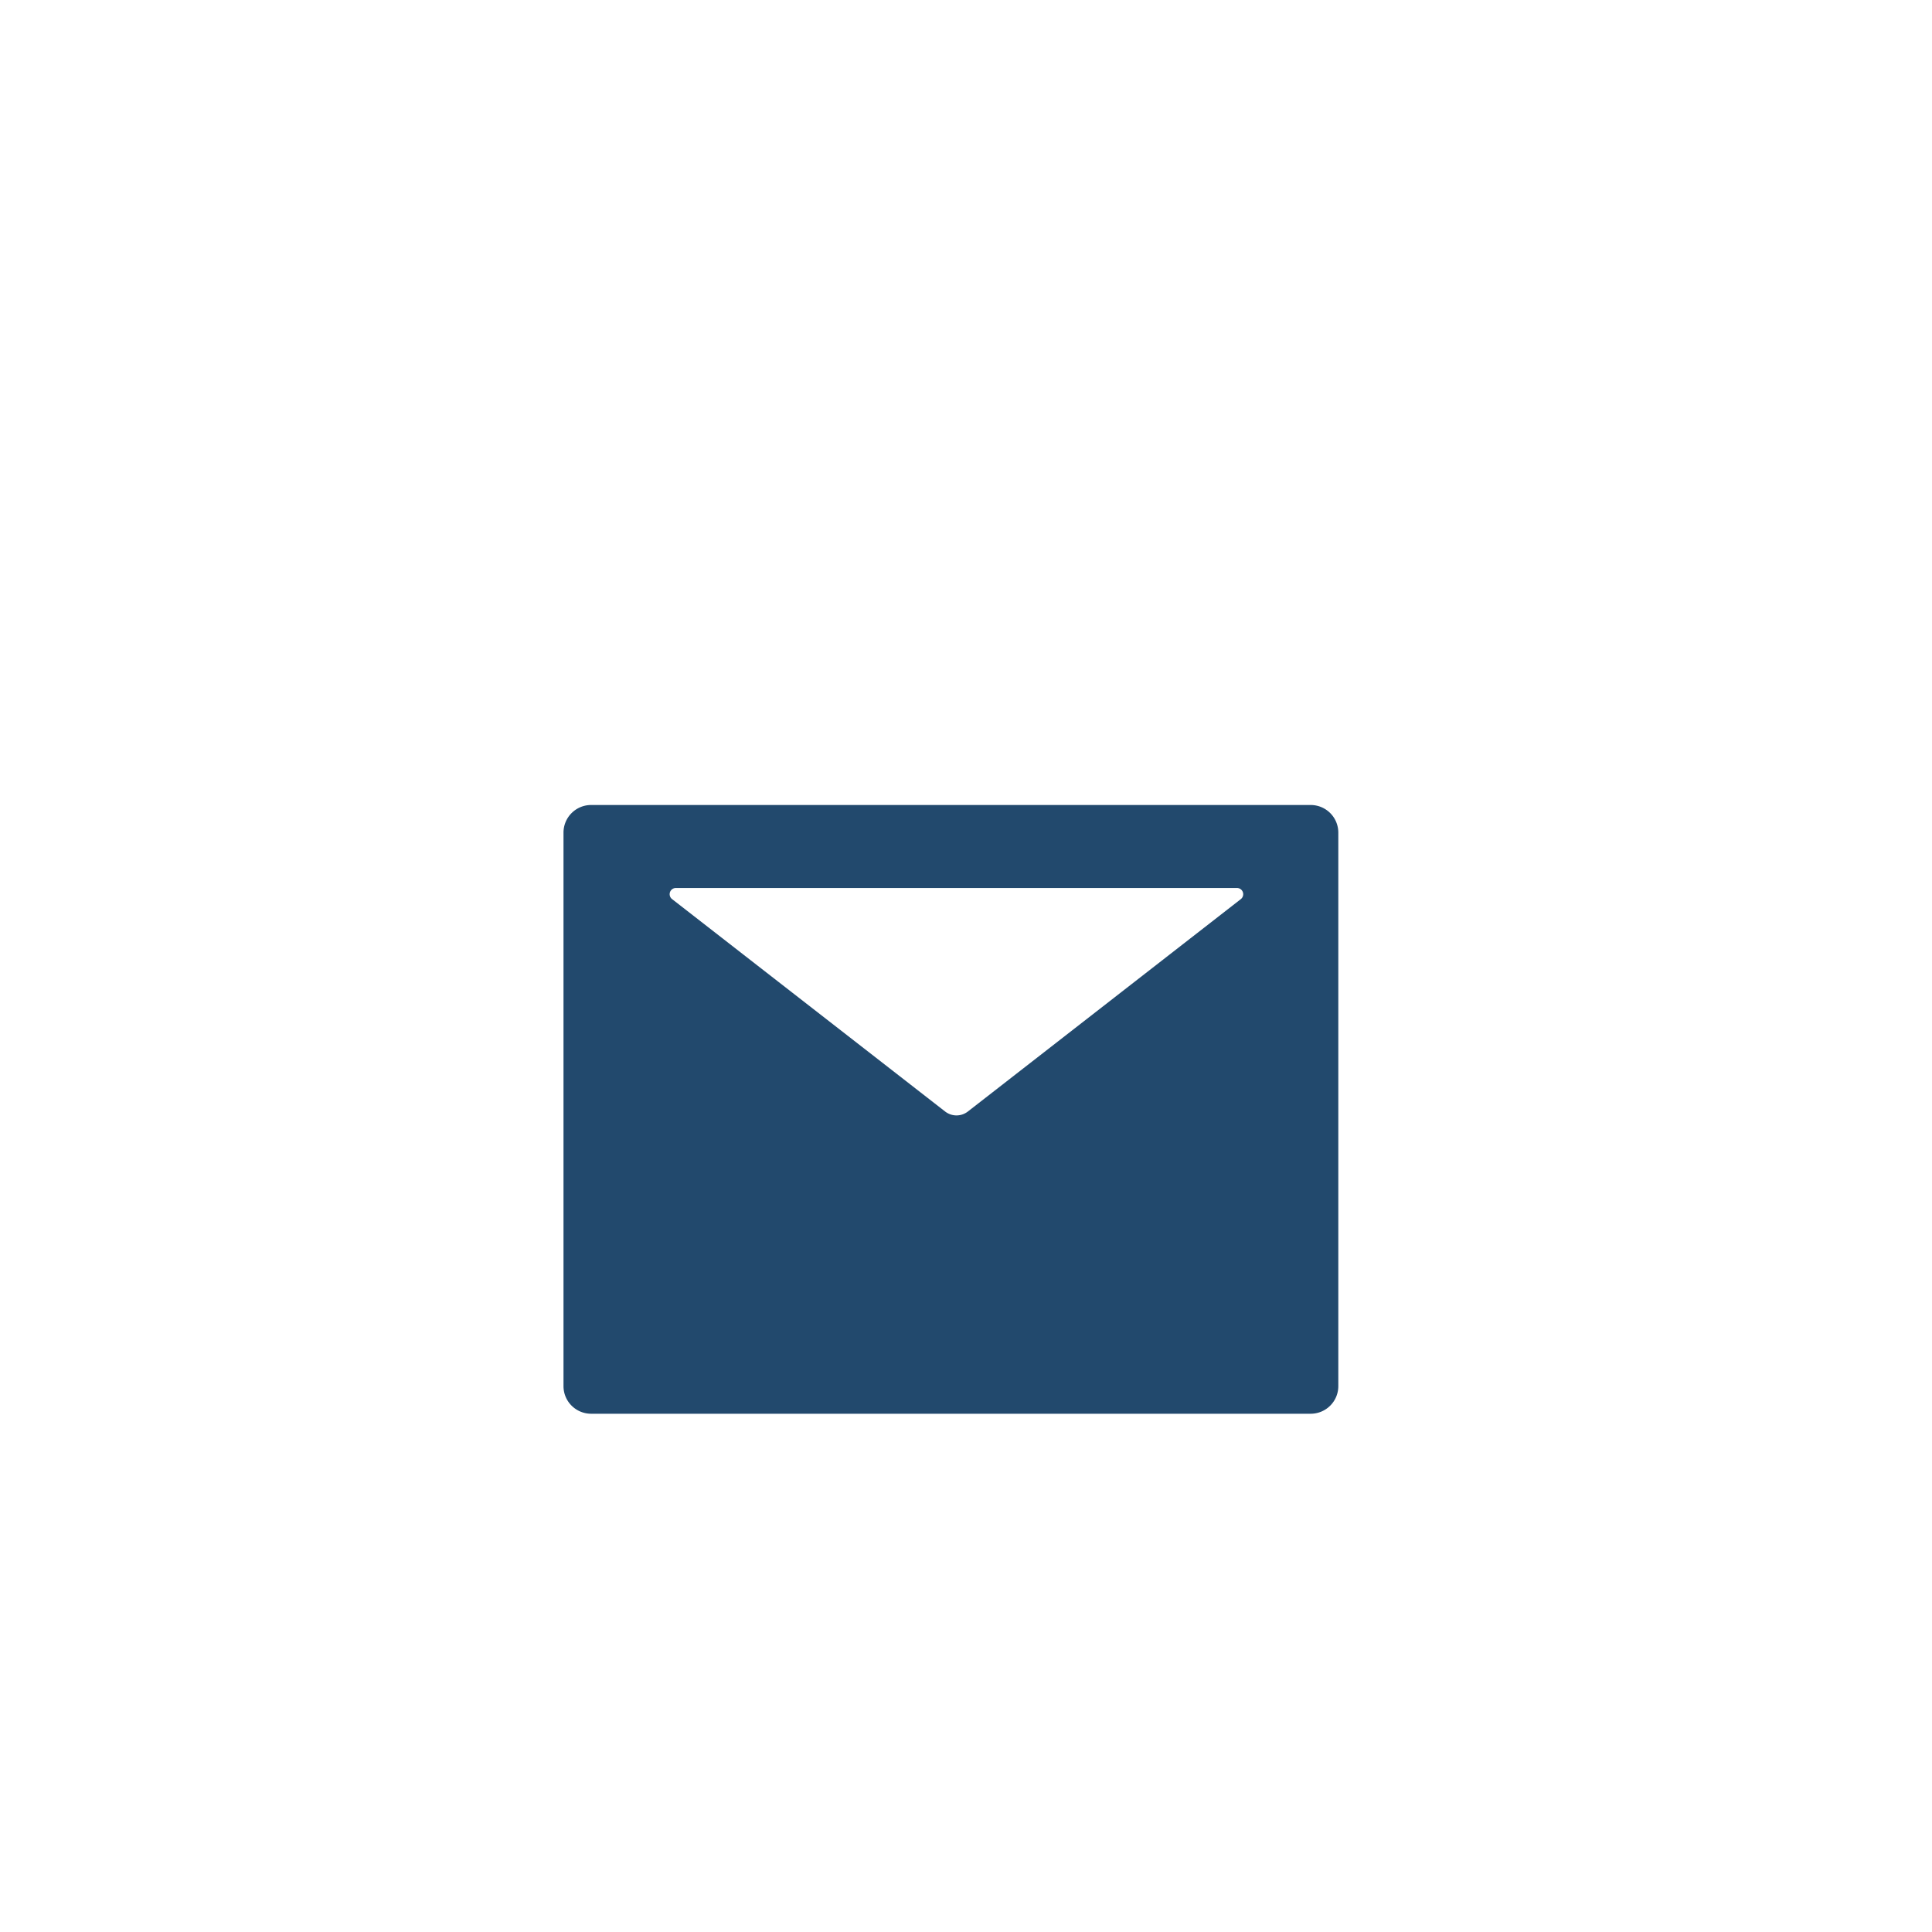 <svg xmlns="http://www.w3.org/2000/svg" width="24" height="24" fill="none"><path fill="#22496D" d="M16.281 10H7.344a.343.343 0 0 0-.344.344v6.875c0 .19.154.343.344.343h8.937c.19 0 .344-.153.344-.343v-6.875a.343.343 0 0 0-.344-.344Zm-.868 1.17-3.389 2.637a.23.23 0 0 1-.284 0L8.35 11.17a.077.077 0 0 1 .046-.139h6.97a.077.077 0 0 1 .074.1.077.077 0 0 1-.027.039Z"/></svg>